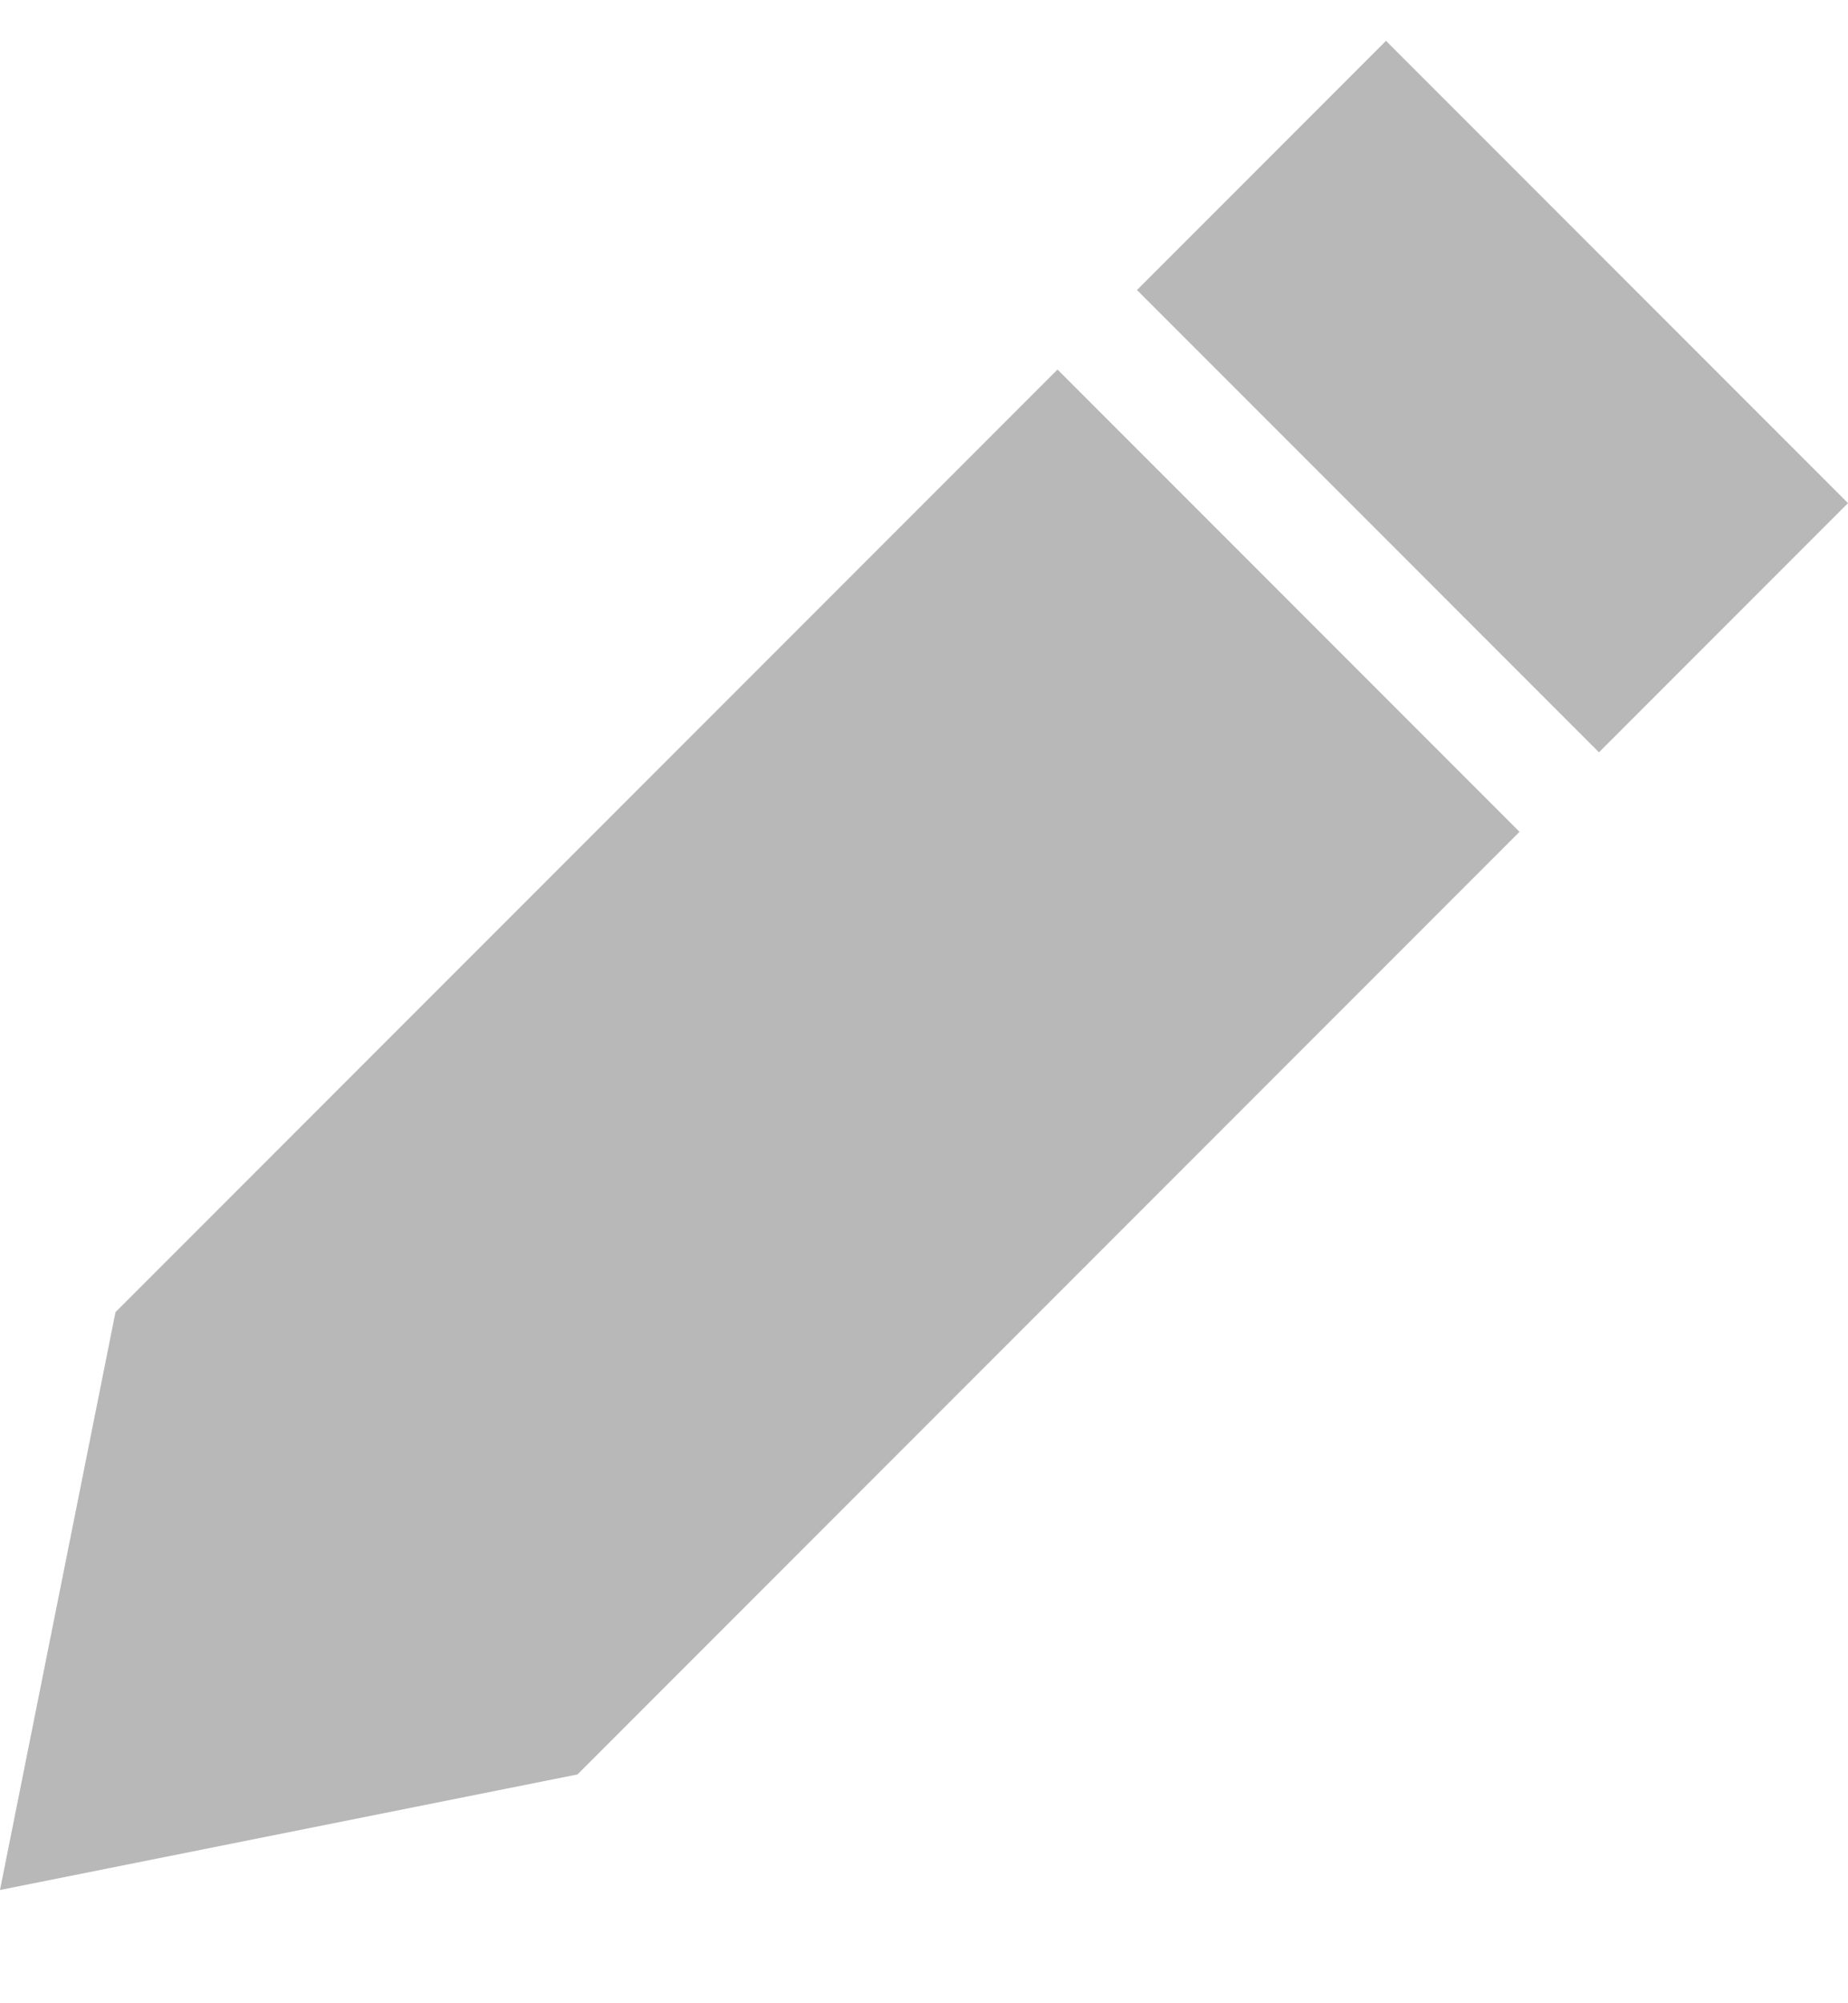 <svg width="12" height="13" viewBox="0 0 12 13" fill="none" xmlns="http://www.w3.org/2000/svg">
<path d="M0 12.265L0.75 8.515L6.867 2.398L9.867 5.398L3.75 11.515L0 12.265ZM10.383 4.882L7.383 1.882L9 0.265L12 3.265L10.383 4.882Z" fill="#B8B8B8"/>
</svg>
